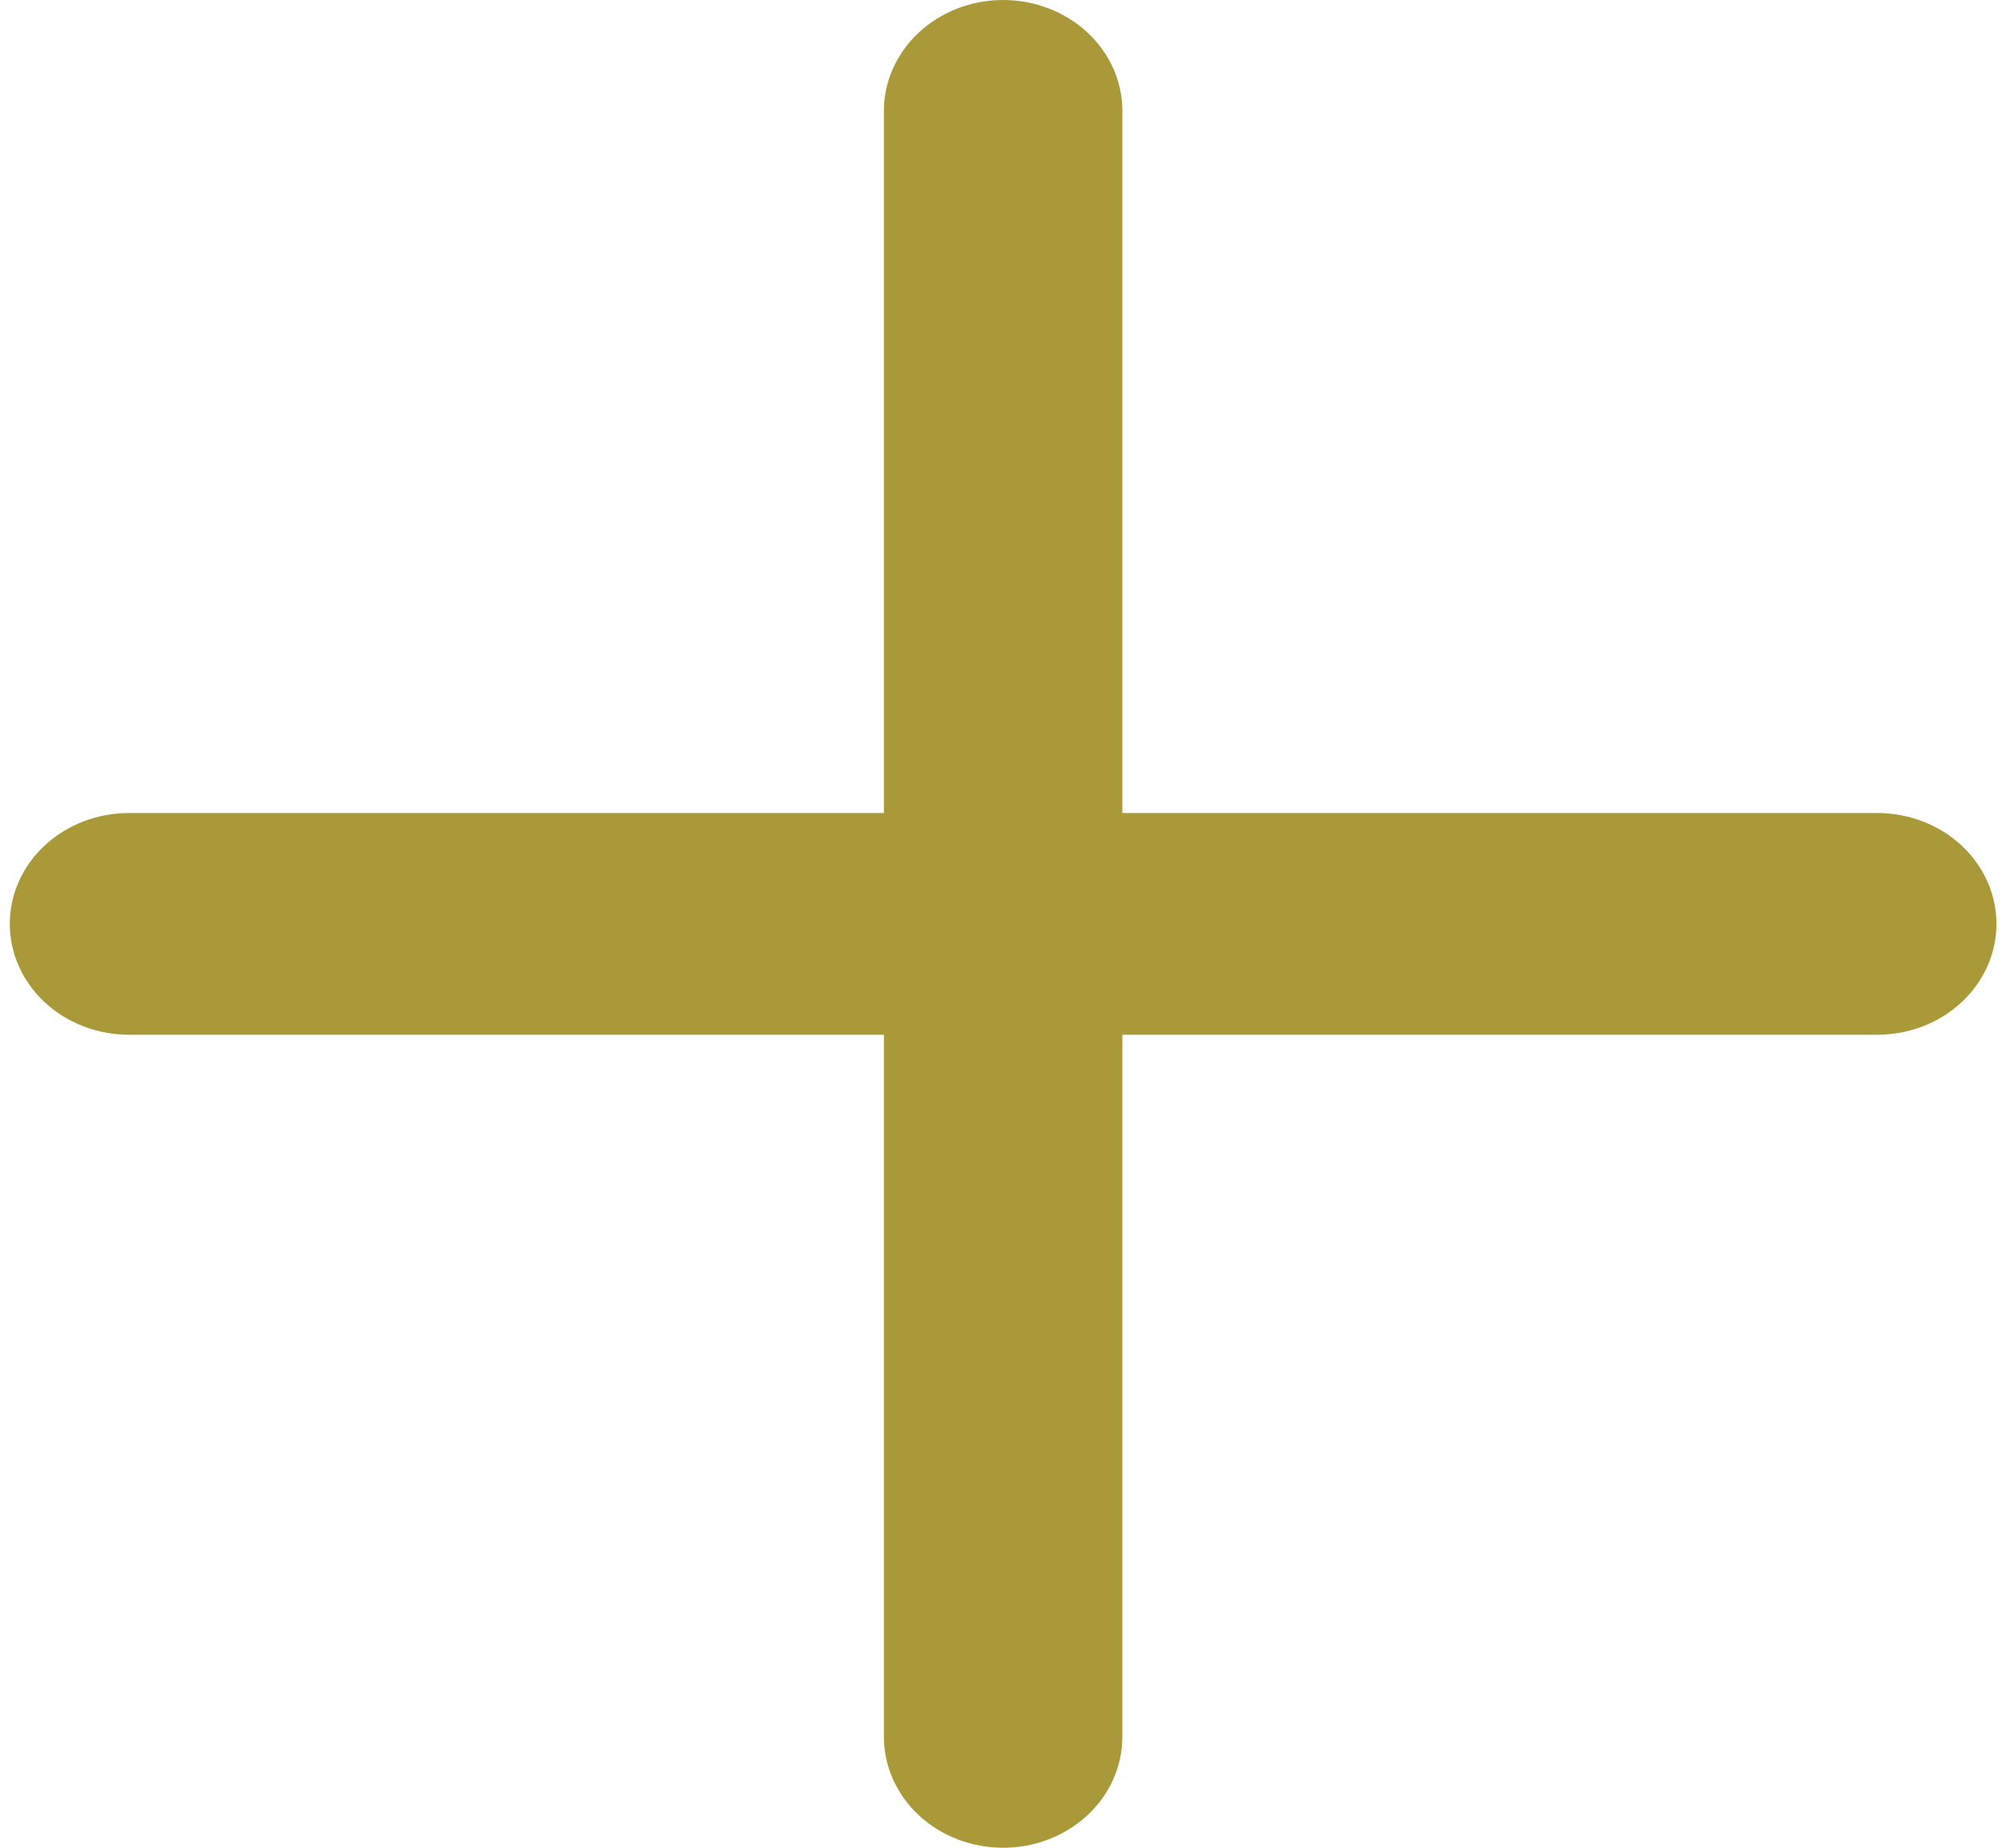 <svg width="26" height="24" viewBox="0 0 26 24" fill="none" xmlns="http://www.w3.org/2000/svg">
<path d="M25.928 12C25.928 12.382 25.765 12.748 25.475 13.018C25.185 13.288 24.791 13.44 24.38 13.44H14.576V22.56C14.576 22.942 14.413 23.308 14.122 23.578C13.832 23.848 13.438 24 13.028 24C12.617 24 12.223 23.848 11.933 23.578C11.643 23.308 11.479 22.942 11.479 22.56V13.44H1.675C1.264 13.44 0.871 13.288 0.58 13.018C0.29 12.748 0.127 12.382 0.127 12C0.127 11.618 0.29 11.252 0.58 10.982C0.871 10.712 1.264 10.56 1.675 10.56H11.479V1.44C11.479 1.058 11.643 0.692 11.933 0.422C12.223 0.152 12.617 0 13.028 0C13.438 0 13.832 0.152 14.122 0.422C14.413 0.692 14.576 1.058 14.576 1.44V10.56H24.38C24.791 10.56 25.185 10.712 25.475 10.982C25.765 11.252 25.928 11.618 25.928 12Z" fill="#aa9938"/>
</svg>
